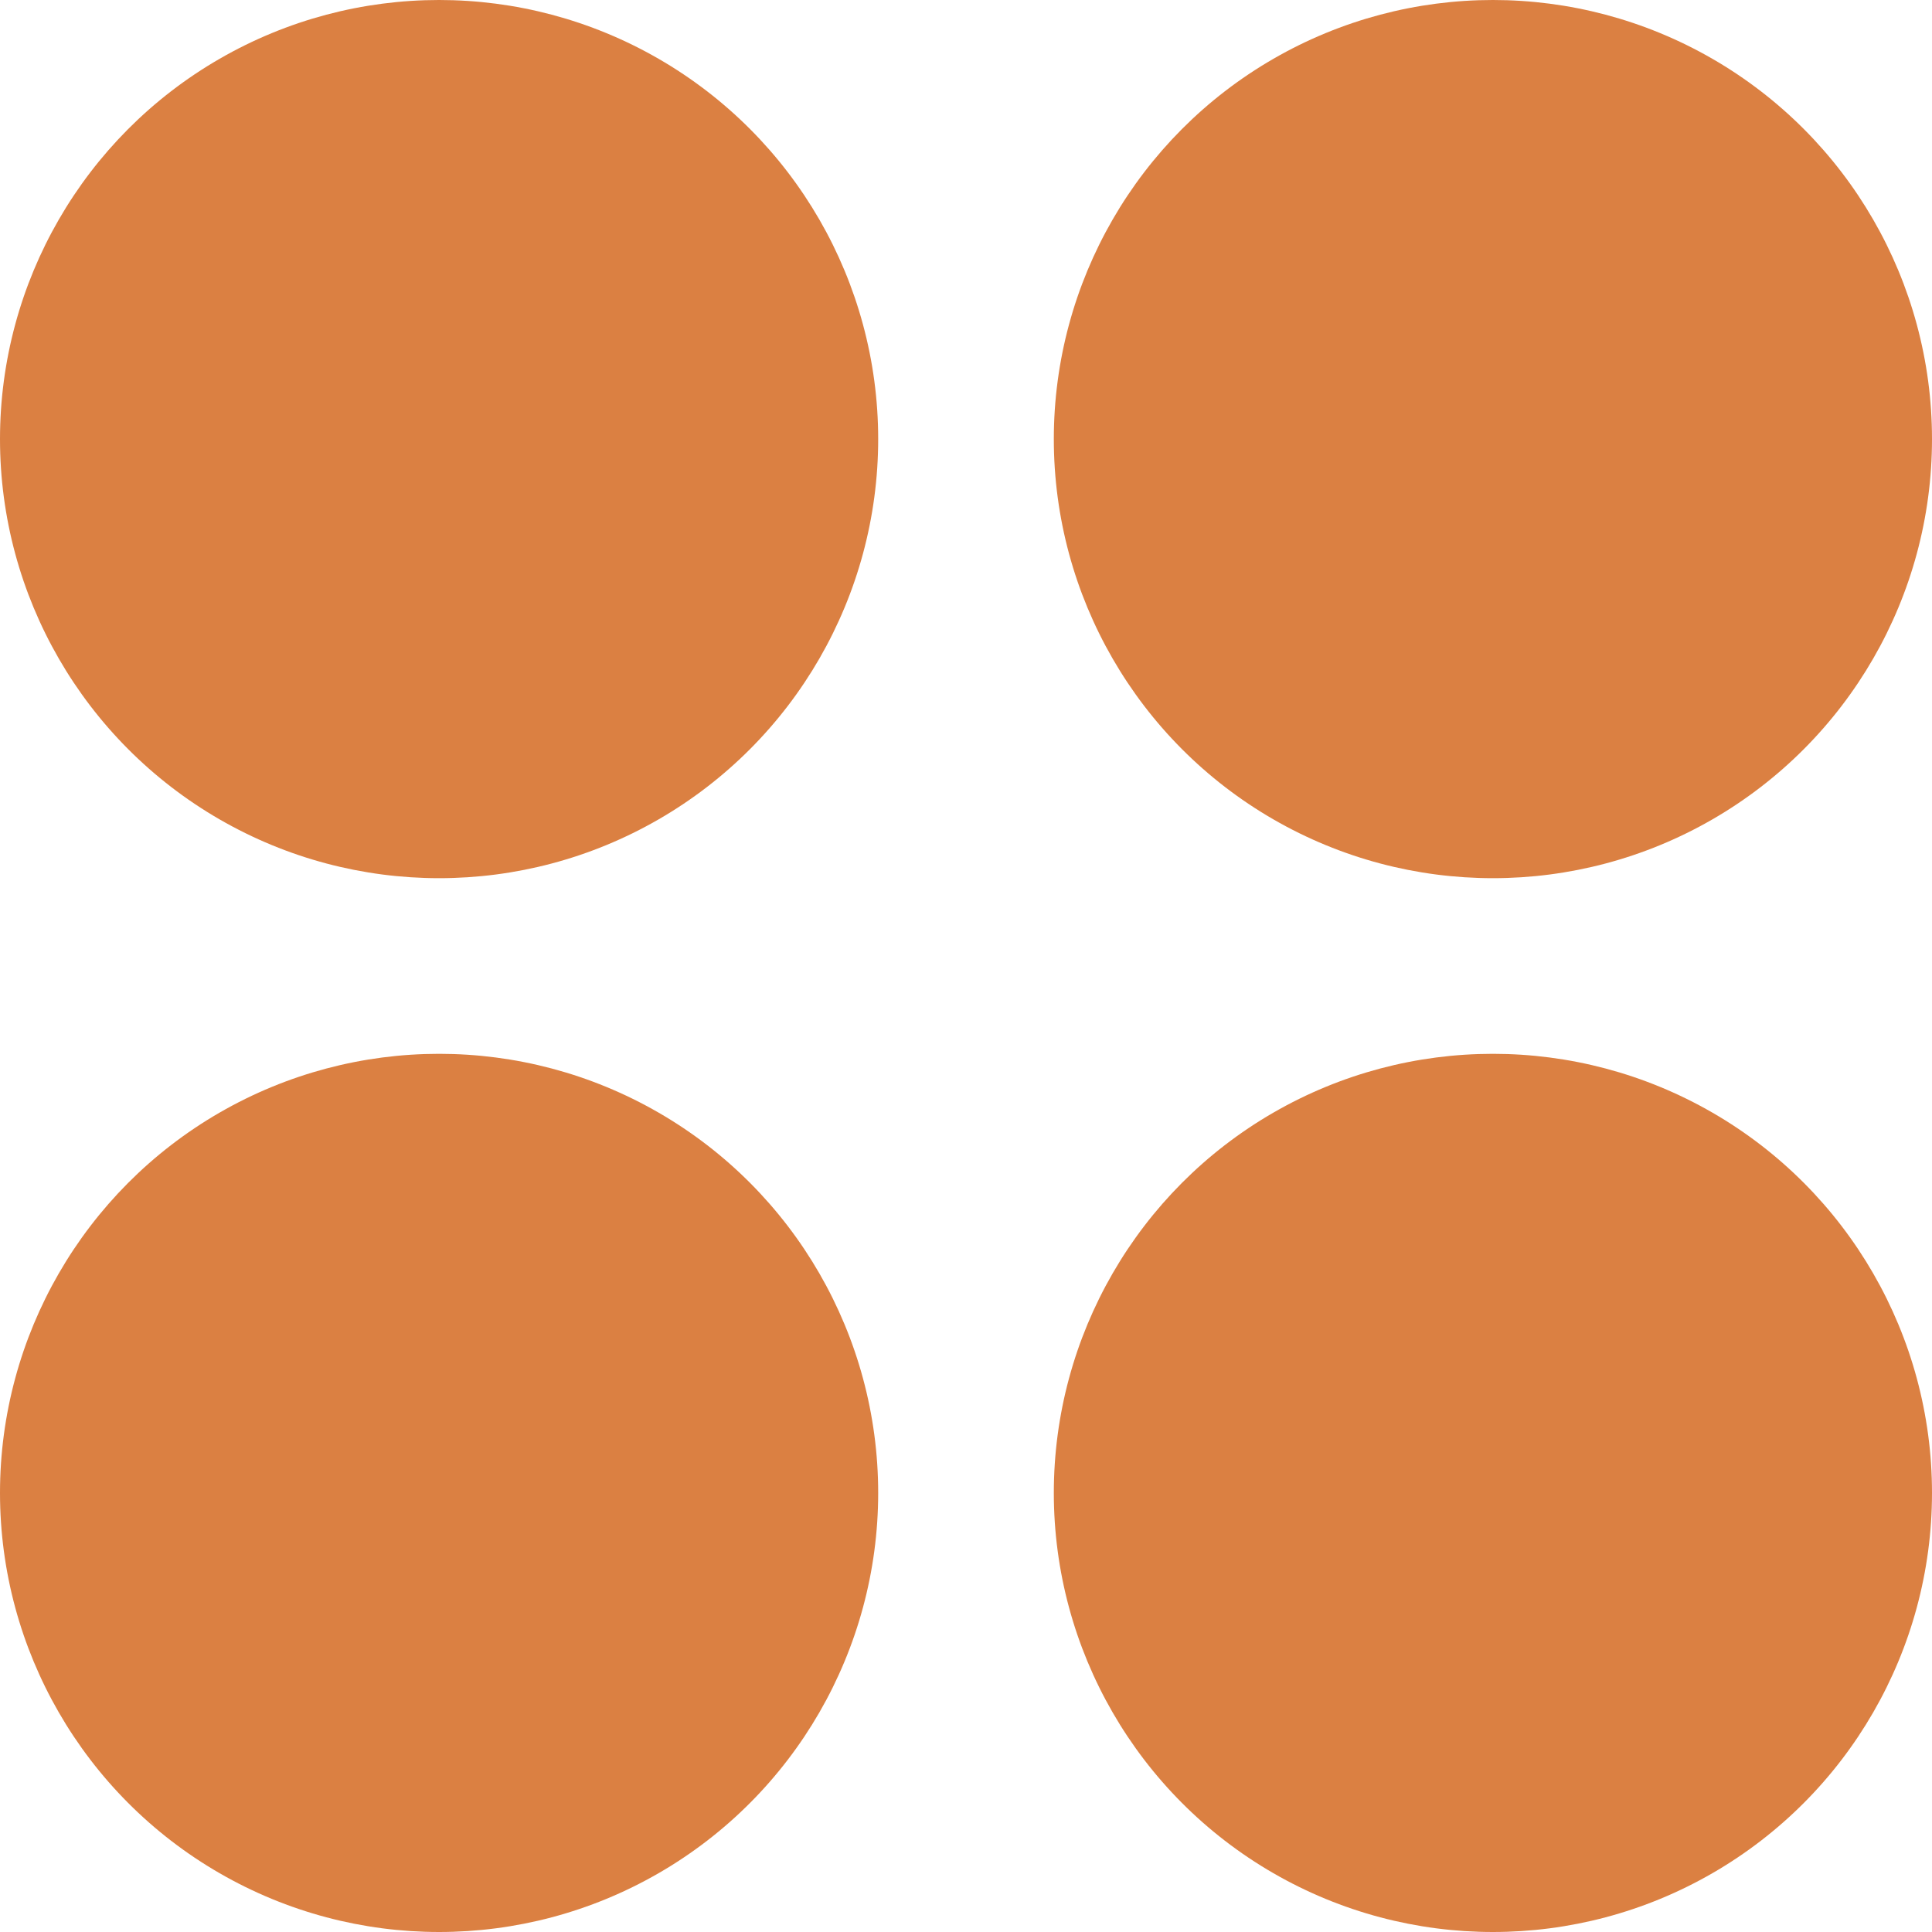 <?xml version="1.0" encoding="utf-8"?>
<!-- Generator: Adobe Illustrator 16.0.0, SVG Export Plug-In . SVG Version: 6.00 Build 0)  -->
<!DOCTYPE svg PUBLIC "-//W3C//DTD SVG 1.1//EN" "http://www.w3.org/Graphics/SVG/1.1/DTD/svg11.dtd">
<svg version="1.1" id="Layer_1" xmlns="http://www.w3.org/2000/svg" xmlns:xlink="http://www.w3.org/1999/xlink" x="0px" y="0px"
	 width="11px" height="11px" viewBox="0 0 11 11" enable-background="new 0 0 11 11" xml:space="preserve">
<g>
	<circle fill="#DB8042" cx="2.5" cy="2.5" r="2.5"/>
	<circle fill="#DB8042" cx="8.5" cy="2.5" r="2.5"/>
	<circle fill="#DB8042" cx="2.5" cy="8.5" r="2.5"/>
	<circle fill="#DB8042" cx="8.5" cy="8.5" r="2.5"/>
</g>
</svg>
